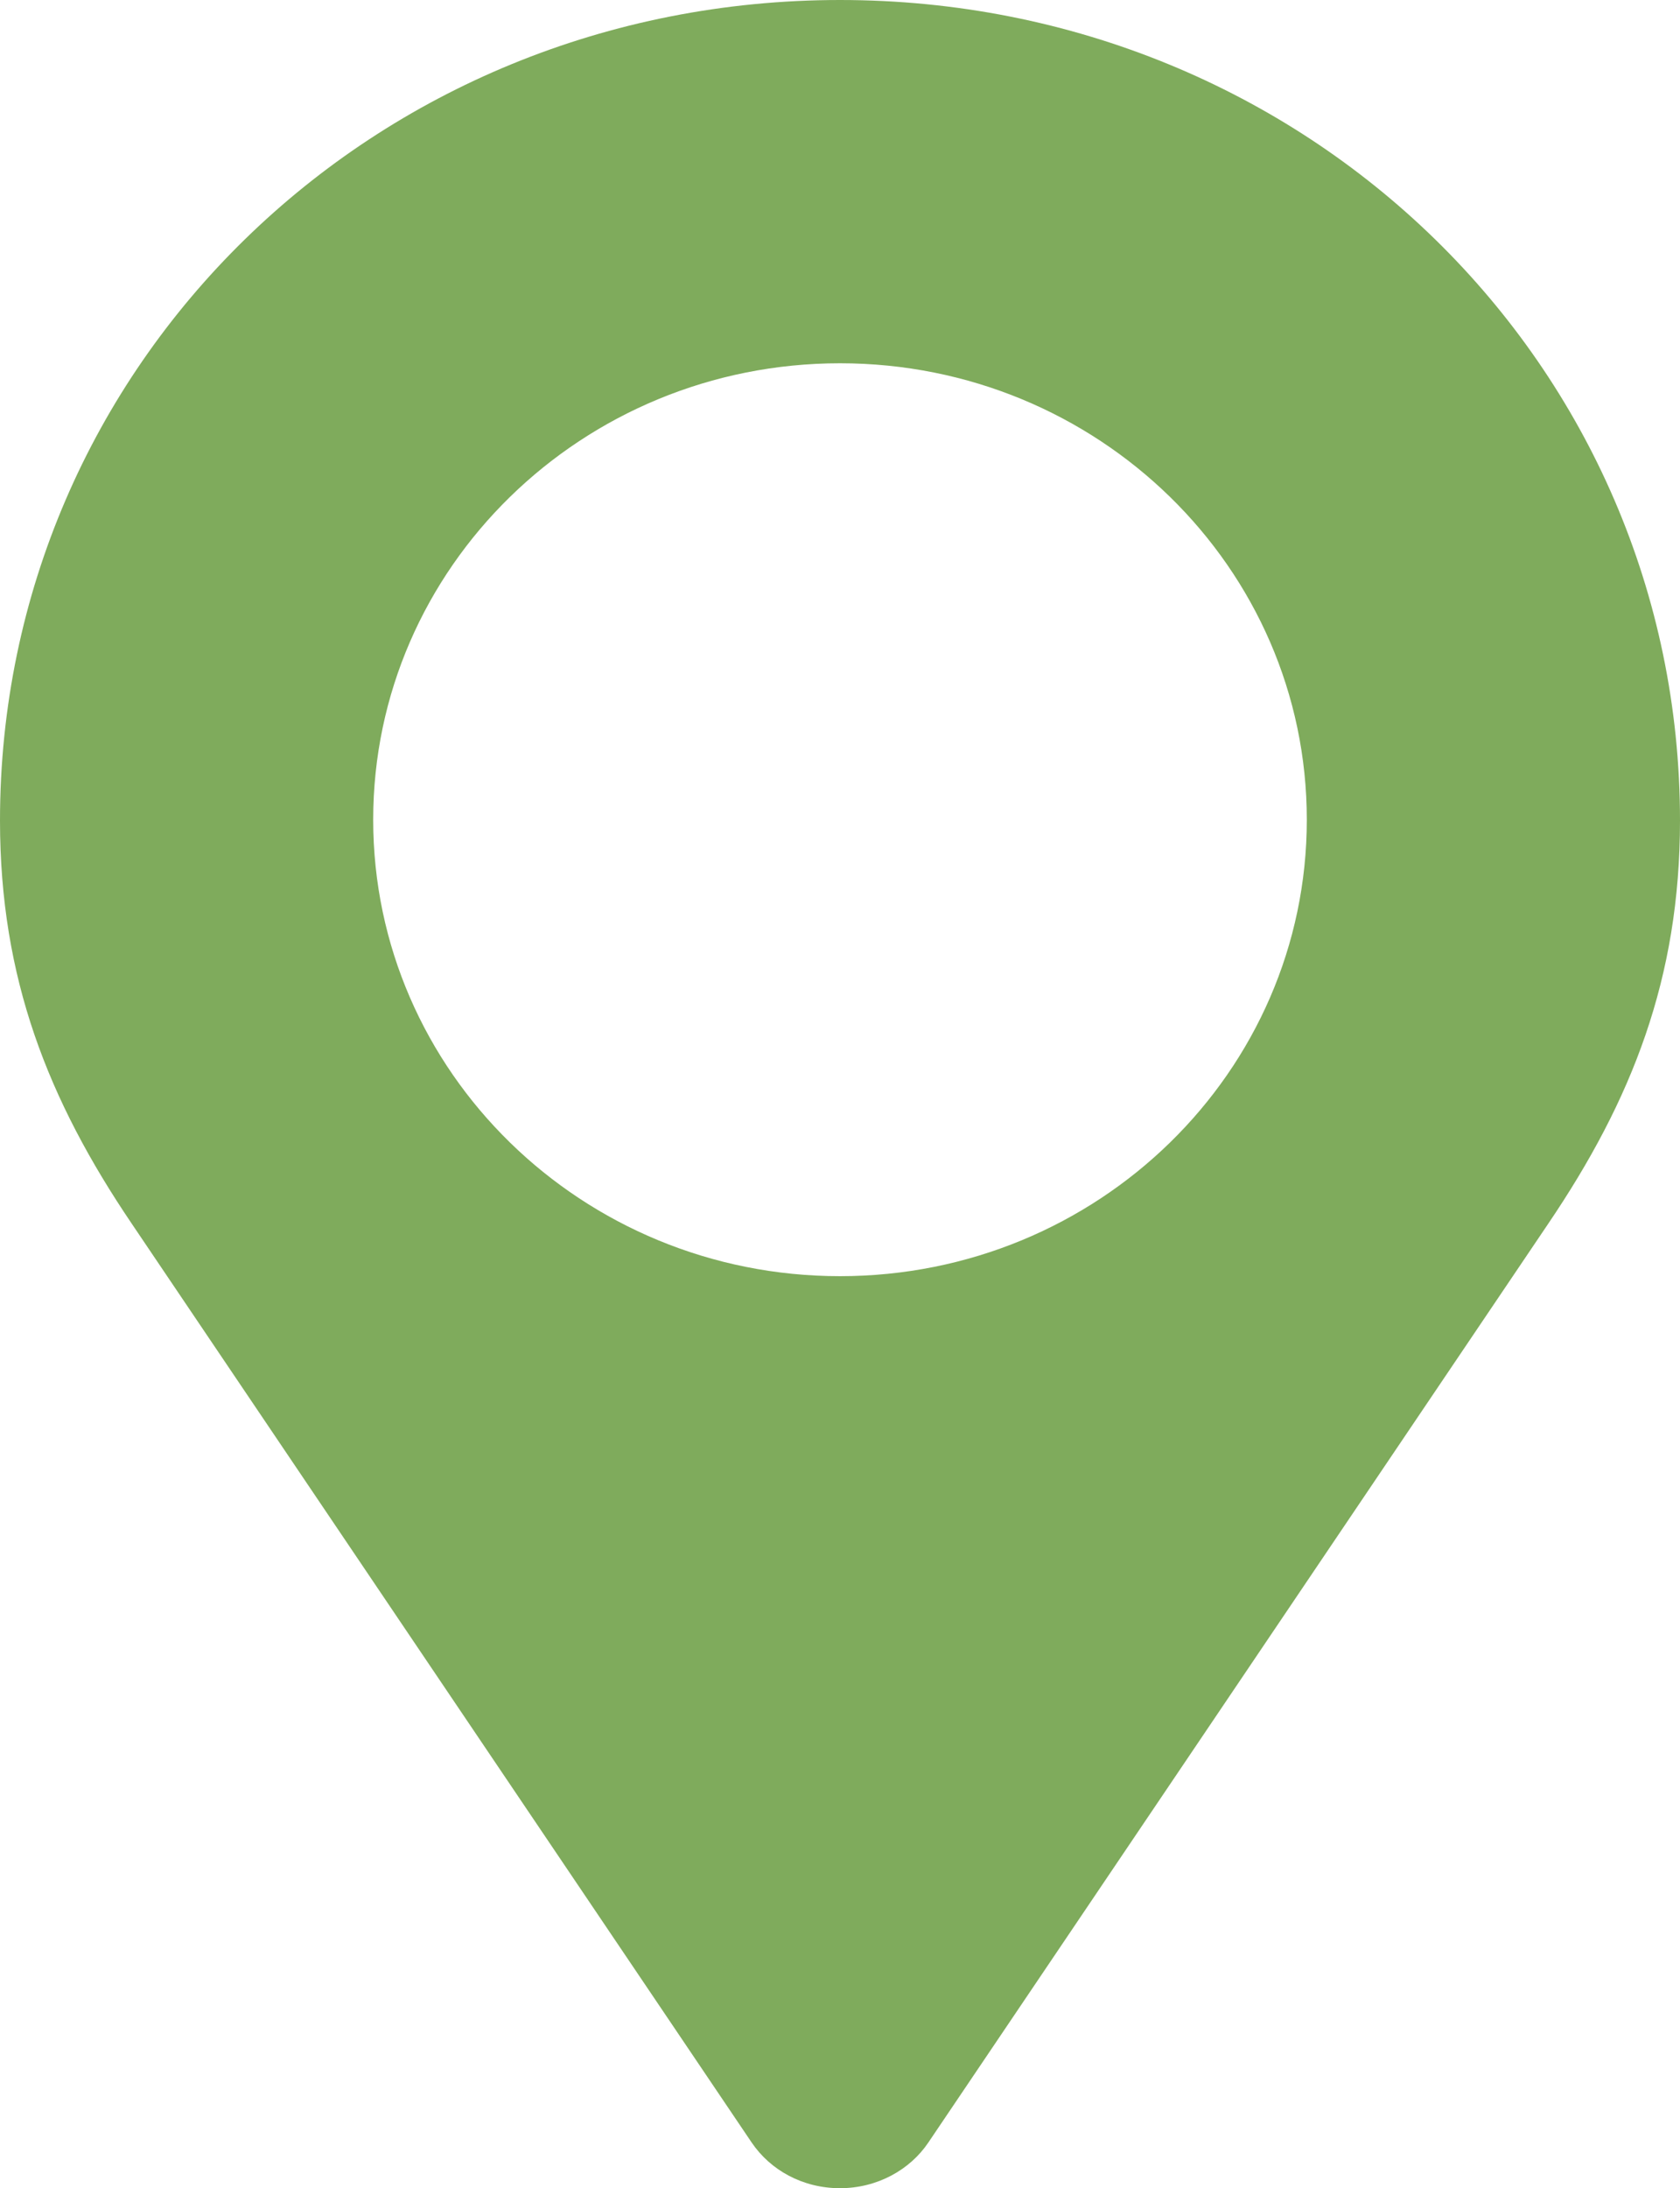 <svg width="116" height="151" viewBox="0 0 116 151" fill="none" xmlns="http://www.w3.org/2000/svg">
<path d="M58 0C25.768 0 0 25.157 0 56.625C0 67.508 3.323 75.913 9.093 84.436L51.898 147.844C53.197 149.761 55.432 151 58 151C60.568 151 62.833 149.732 64.102 147.844L106.907 84.436C112.677 75.913 116 67.508 116 56.625C116 25.157 90.232 0 58 0ZM58 88.064C40.207 88.064 25.768 73.966 25.768 56.566C25.768 39.166 40.207 25.068 58 25.068C75.793 25.068 90.232 39.166 90.232 56.566C90.232 73.966 75.793 88.064 58 88.064Z" fill="#7FAB5C"/>
</svg>
